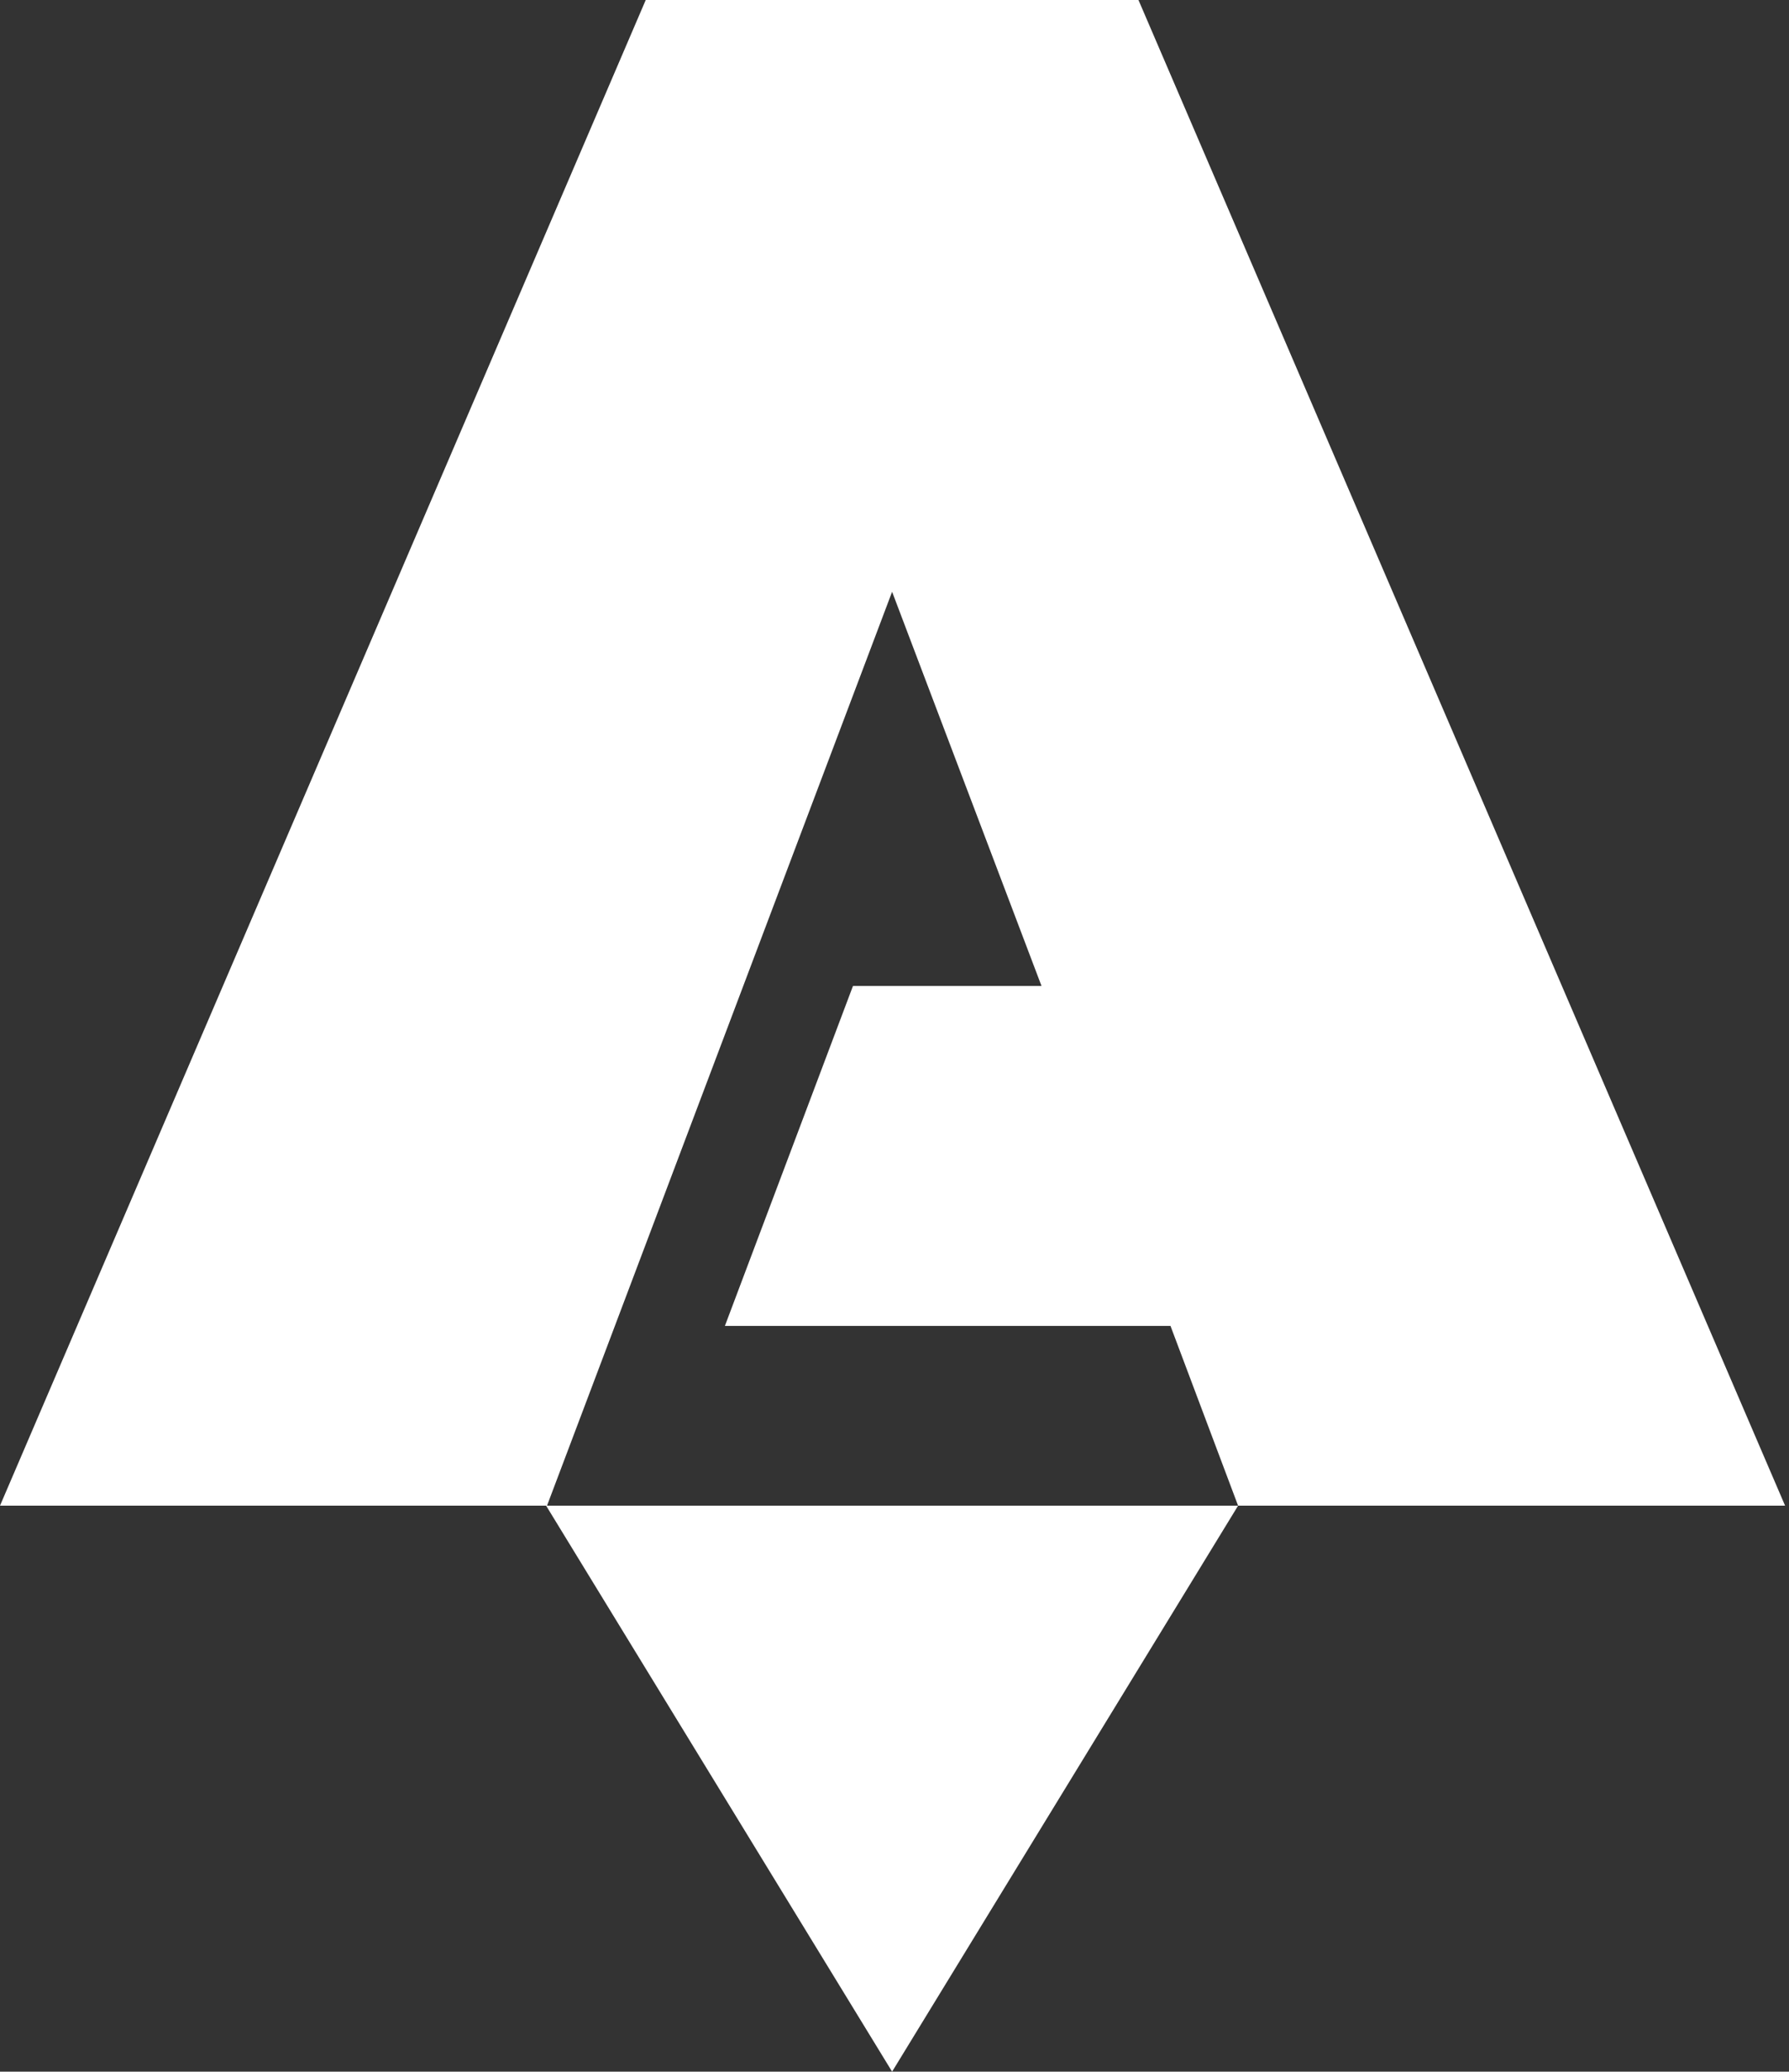 <svg xmlns="http://www.w3.org/2000/svg" width="432" height="500" fill="none"><rect width="100%" height="100%" fill="#333333" stroke="none"/><path fill="#fff" d="m215.421 500 83.548-136.598H131.873L215.421 500ZM215.421 142.826l36.082 95.146h-45.532l-30.928 82.045h107.603l16.323 43.385h132.088L274.914 0H155.928L0 363.402h132.088l83.333-220.576Z"/></svg>